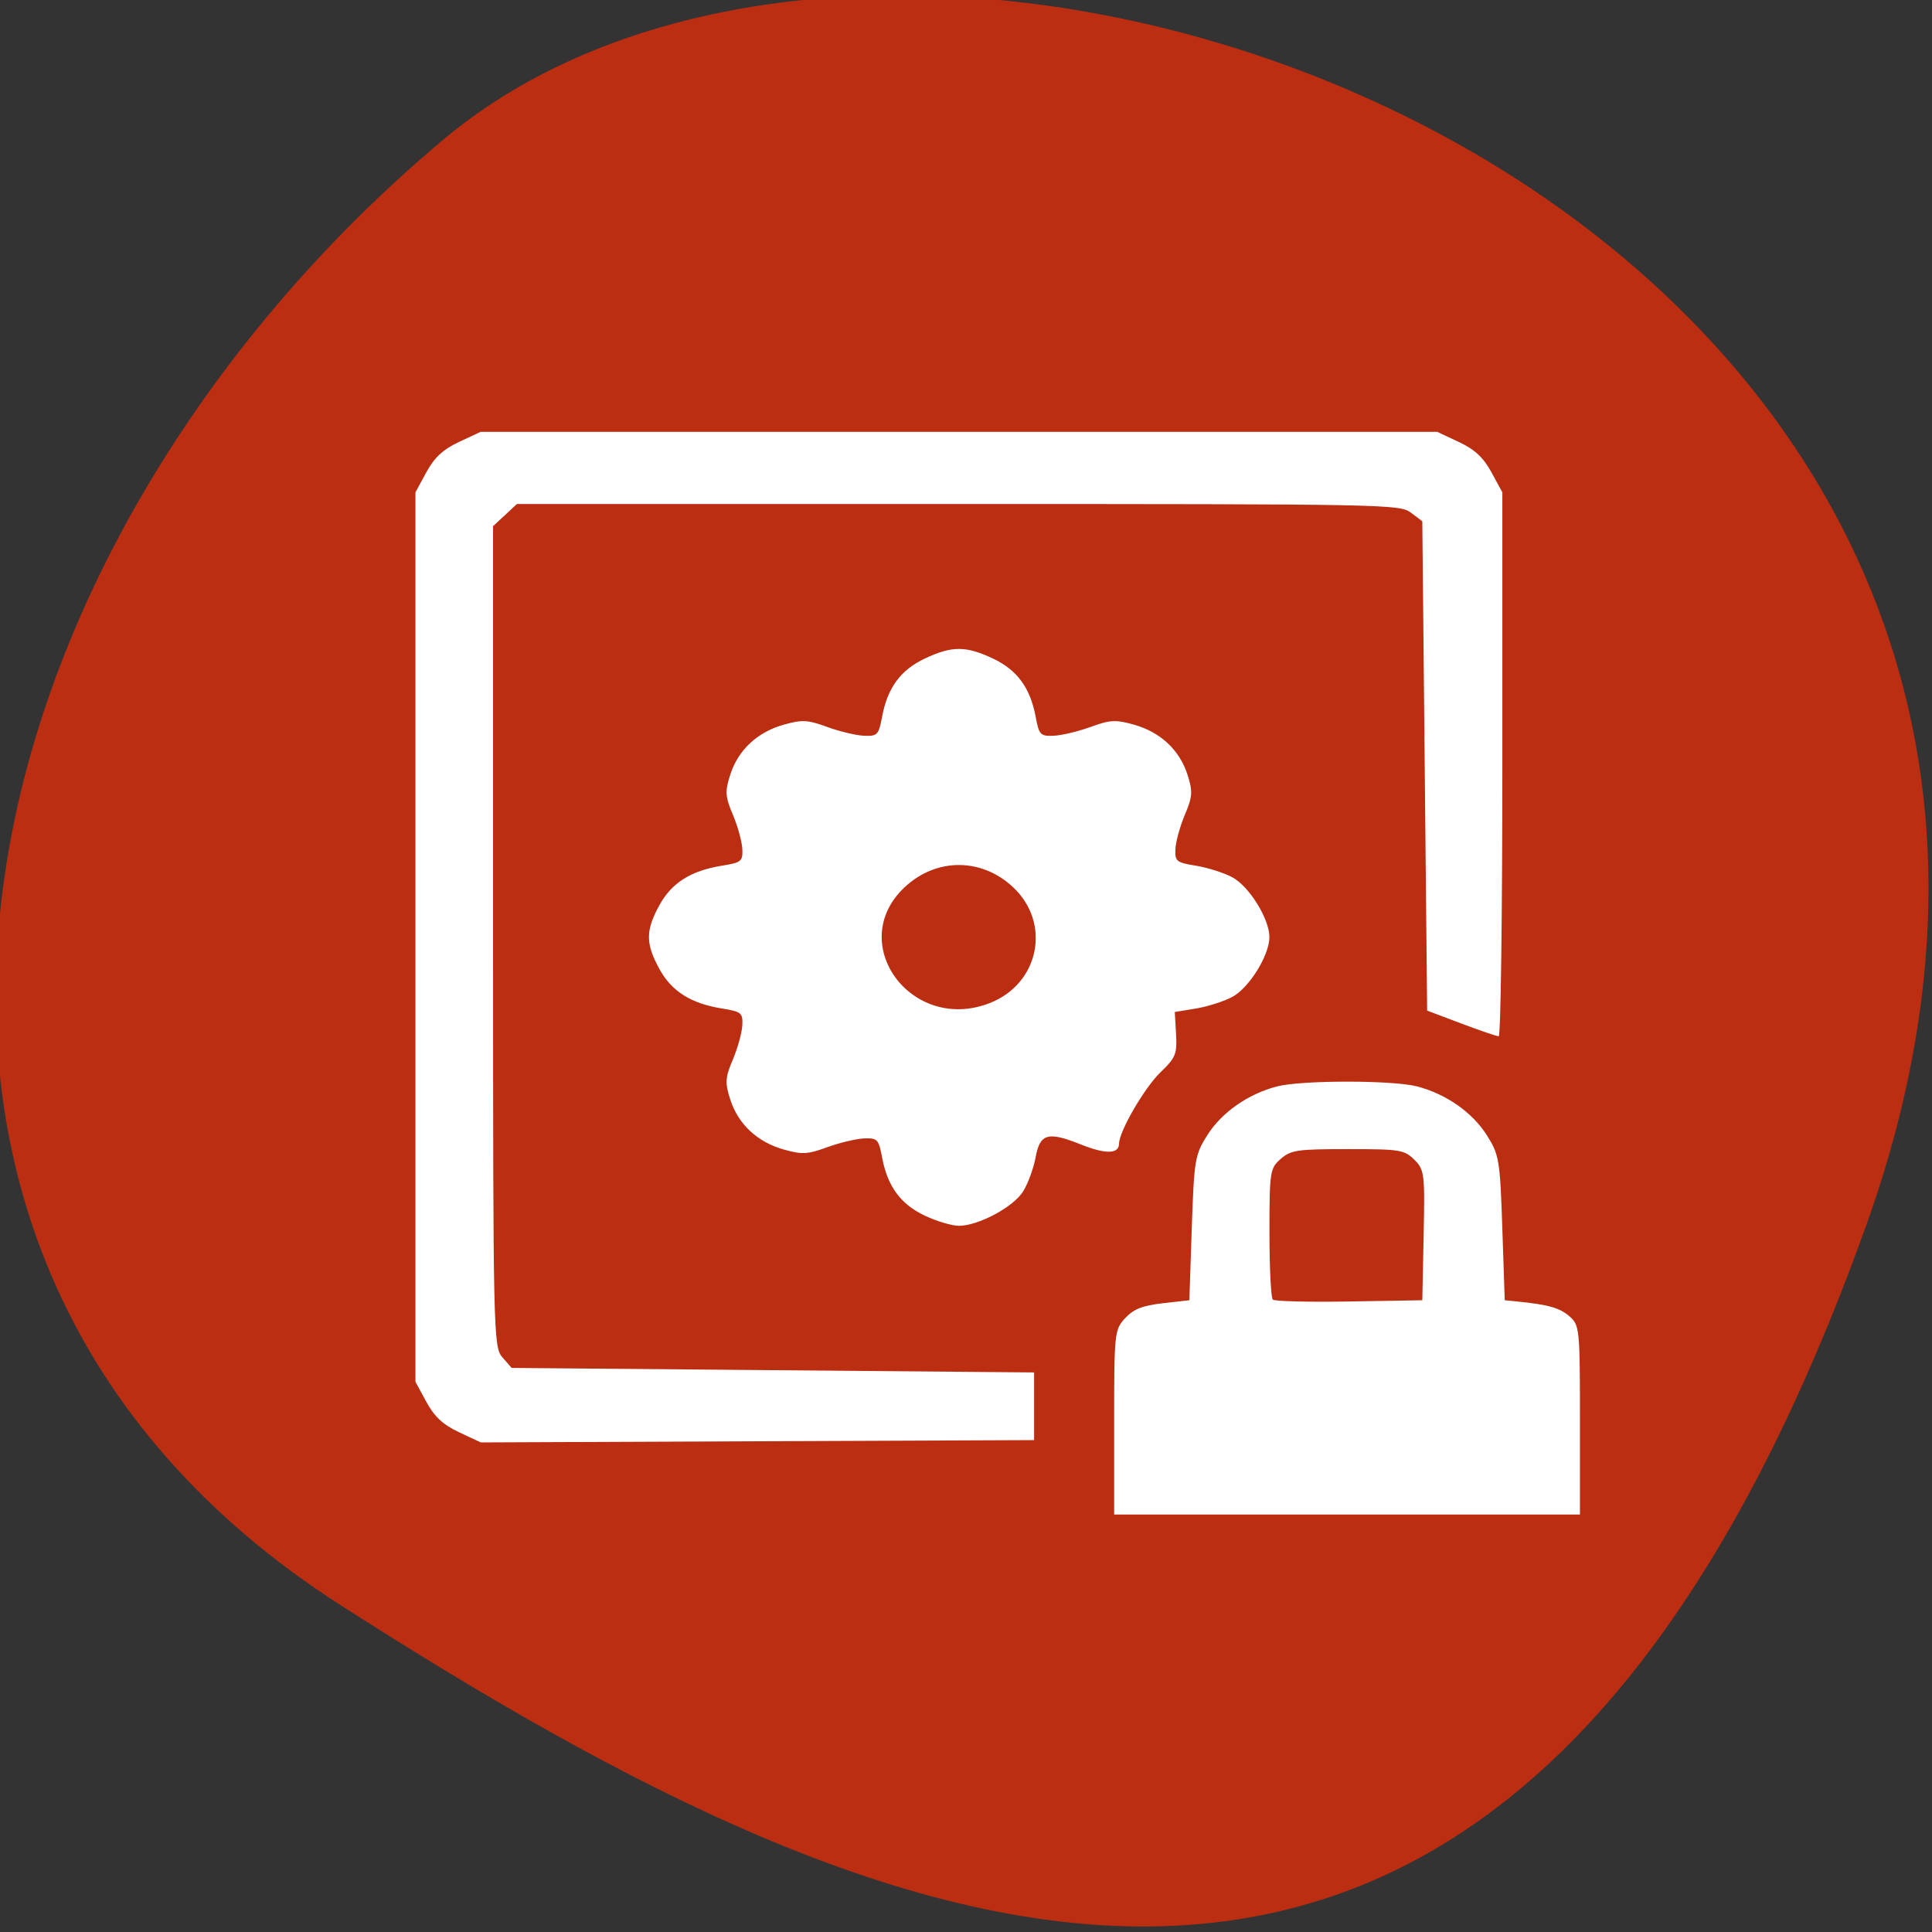 <svg xmlns="http://www.w3.org/2000/svg" viewBox="0 0 256 256"><rect x="0" y="0" width="256" height="256" fill="#333333" stroke="none"/><defs><clipPath><path d="M 0,64 H64 V128 H0 z"/></clipPath></defs><g fill="#bc2e11" color="#000"><path d="m -1360.14 1641.33 c 46.11 -98.28 -119.59 -146.07 -181.85 -106.06 -62.25 40.01 -83.52 108.58 -13.01 143.08 70.51 34.501 148.75 61.26 194.86 -37.03 z" transform="matrix(1.037 0 0 1.357 1657.71 -2064.8)"/></g><path d="m 147.63 188.46 c 0 -11.84 0.045 -12.269 1.458 -13.796 1.113 -1.204 2.291 -1.671 4.983 -1.976 l 3.525 -0.4 l 0.321 -9.564 c 0.304 -9.04 0.417 -9.715 2.052 -12.301 1.916 -3.03 5.423 -5.481 9.258 -6.471 3.248 -0.838 15.28 -0.838 18.528 0 3.835 0.99 7.343 3.441 9.258 6.471 1.635 2.585 1.748 3.266 2.052 12.301 l 0.321 9.564 l 1.607 0.161 c 4.164 0.418 5.666 0.841 6.96 1.962 1.35 1.169 1.399 1.645 1.399 13.741 v 12.529 h -30.861 h -30.861 v -12.22 z m 41.01 -24.783 c 0.17 -8.171 0.107 -8.682 -1.237 -10.01 -1.327 -1.313 -1.885 -1.402 -8.817 -1.402 -6.714 0 -7.539 0.121 -8.889 1.3 -1.42 1.24 -1.488 1.689 -1.488 9.763 0 4.655 0.2 8.649 0.445 8.877 0.245 0.227 4.801 0.339 10.126 0.249 l 9.682 -0.164 l 0.179 -8.611 z m -127.82 26.1 c -2.107 -0.988 -3.267 -2.065 -4.326 -4.02 l -1.447 -2.667 v -58.923 v -58.923 l 1.447 -2.667 c 1.057 -1.948 2.22 -3.03 4.315 -4.01 l 2.869 -1.345 h 63.38 h 63.38 l 2.869 1.345 c 2.096 0.982 3.259 2.064 4.315 4.01 l 1.447 2.667 v 36.04 c 0 19.82 -0.217 36.04 -0.482 36.03 -0.265 -0.002 -2.507 -0.768 -4.983 -1.702 l -4.501 -1.699 l -0.321 -32.422 l -0.321 -32.422 l -1.518 -1.142 c -1.469 -1.106 -3.382 -1.142 -59.983 -1.142 h -58.47 l -1.578 1.467 l -1.578 1.467 v 54.36 c 0 52.622 0.039 54.4 1.229 55.766 l 1.229 1.411 l 34.615 0.299 l 34.615 0.299 v 4.483 v 4.483 l -36.661 0.154 l -36.661 0.154 l -2.879 -1.35 z m 61.726 -28.696 c -3.21 -1.513 -4.95 -3.882 -5.664 -7.713 -0.448 -2.405 -0.626 -2.592 -2.388 -2.52 -1.047 0.043 -3.241 0.567 -4.876 1.163 -2.601 0.95 -3.317 0.989 -5.733 0.316 -3.514 -0.979 -6.06 -3.348 -7.115 -6.615 -0.724 -2.246 -0.681 -2.912 0.34 -5.33 0.642 -1.52 1.205 -3.56 1.251 -4.533 0.078 -1.638 -0.124 -1.803 -2.71 -2.22 -4.121 -0.664 -6.669 -2.281 -8.296 -5.266 -1.82 -3.337 -1.82 -5.05 0 -8.387 1.627 -2.984 4.175 -4.602 8.296 -5.266 2.587 -0.417 2.788 -0.582 2.71 -2.22 -0.046 -0.974 -0.609 -3.01 -1.251 -4.533 -1.022 -2.418 -1.064 -3.084 -0.34 -5.33 1.053 -3.267 3.601 -5.636 7.115 -6.615 2.416 -0.673 3.132 -0.634 5.733 0.316 1.635 0.597 3.829 1.12 4.876 1.163 1.762 0.072 1.94 -0.115 2.388 -2.52 0.714 -3.831 2.454 -6.2 5.664 -7.713 3.59 -1.692 5.431 -1.692 9.02 0 3.21 1.513 4.95 3.882 5.664 7.713 0.448 2.405 0.626 2.592 2.388 2.52 1.047 -0.043 3.241 -0.567 4.876 -1.163 2.601 -0.95 3.317 -0.989 5.733 -0.316 3.514 0.979 6.06 3.348 7.115 6.615 0.724 2.246 0.681 2.912 -0.34 5.33 -0.642 1.52 -1.205 3.56 -1.251 4.533 -0.078 1.638 0.124 1.803 2.71 2.22 1.537 0.248 3.707 0.937 4.822 1.531 2.235 1.192 4.921 5.519 4.921 7.928 0 2.409 -2.686 6.736 -4.921 7.928 -1.115 0.595 -3.285 1.287 -4.822 1.539 l -2.795 0.458 l 0.169 2.926 c 0.151 2.628 -0.058 3.142 -2.052 5.05 -2.112 2.02 -5.491 7.832 -5.504 9.466 -0.011 1.387 -1.762 1.429 -5.04 0.119 -4.405 -1.762 -5.436 -1.468 -6.02 1.718 -0.262 1.426 -0.999 3.441 -1.639 4.478 -1.282 2.078 -5.936 4.575 -8.527 4.575 -0.911 0 -2.941 -0.605 -4.51 -1.345 z m 8.579 -28.16 c 6.606 -2.566 8.216 -10.618 3.079 -15.394 -4.17 -3.877 -10.125 -3.877 -14.296 0 -7.951 7.392 0.822 19.432 11.217 15.394 z" fill="#fff"/></svg>